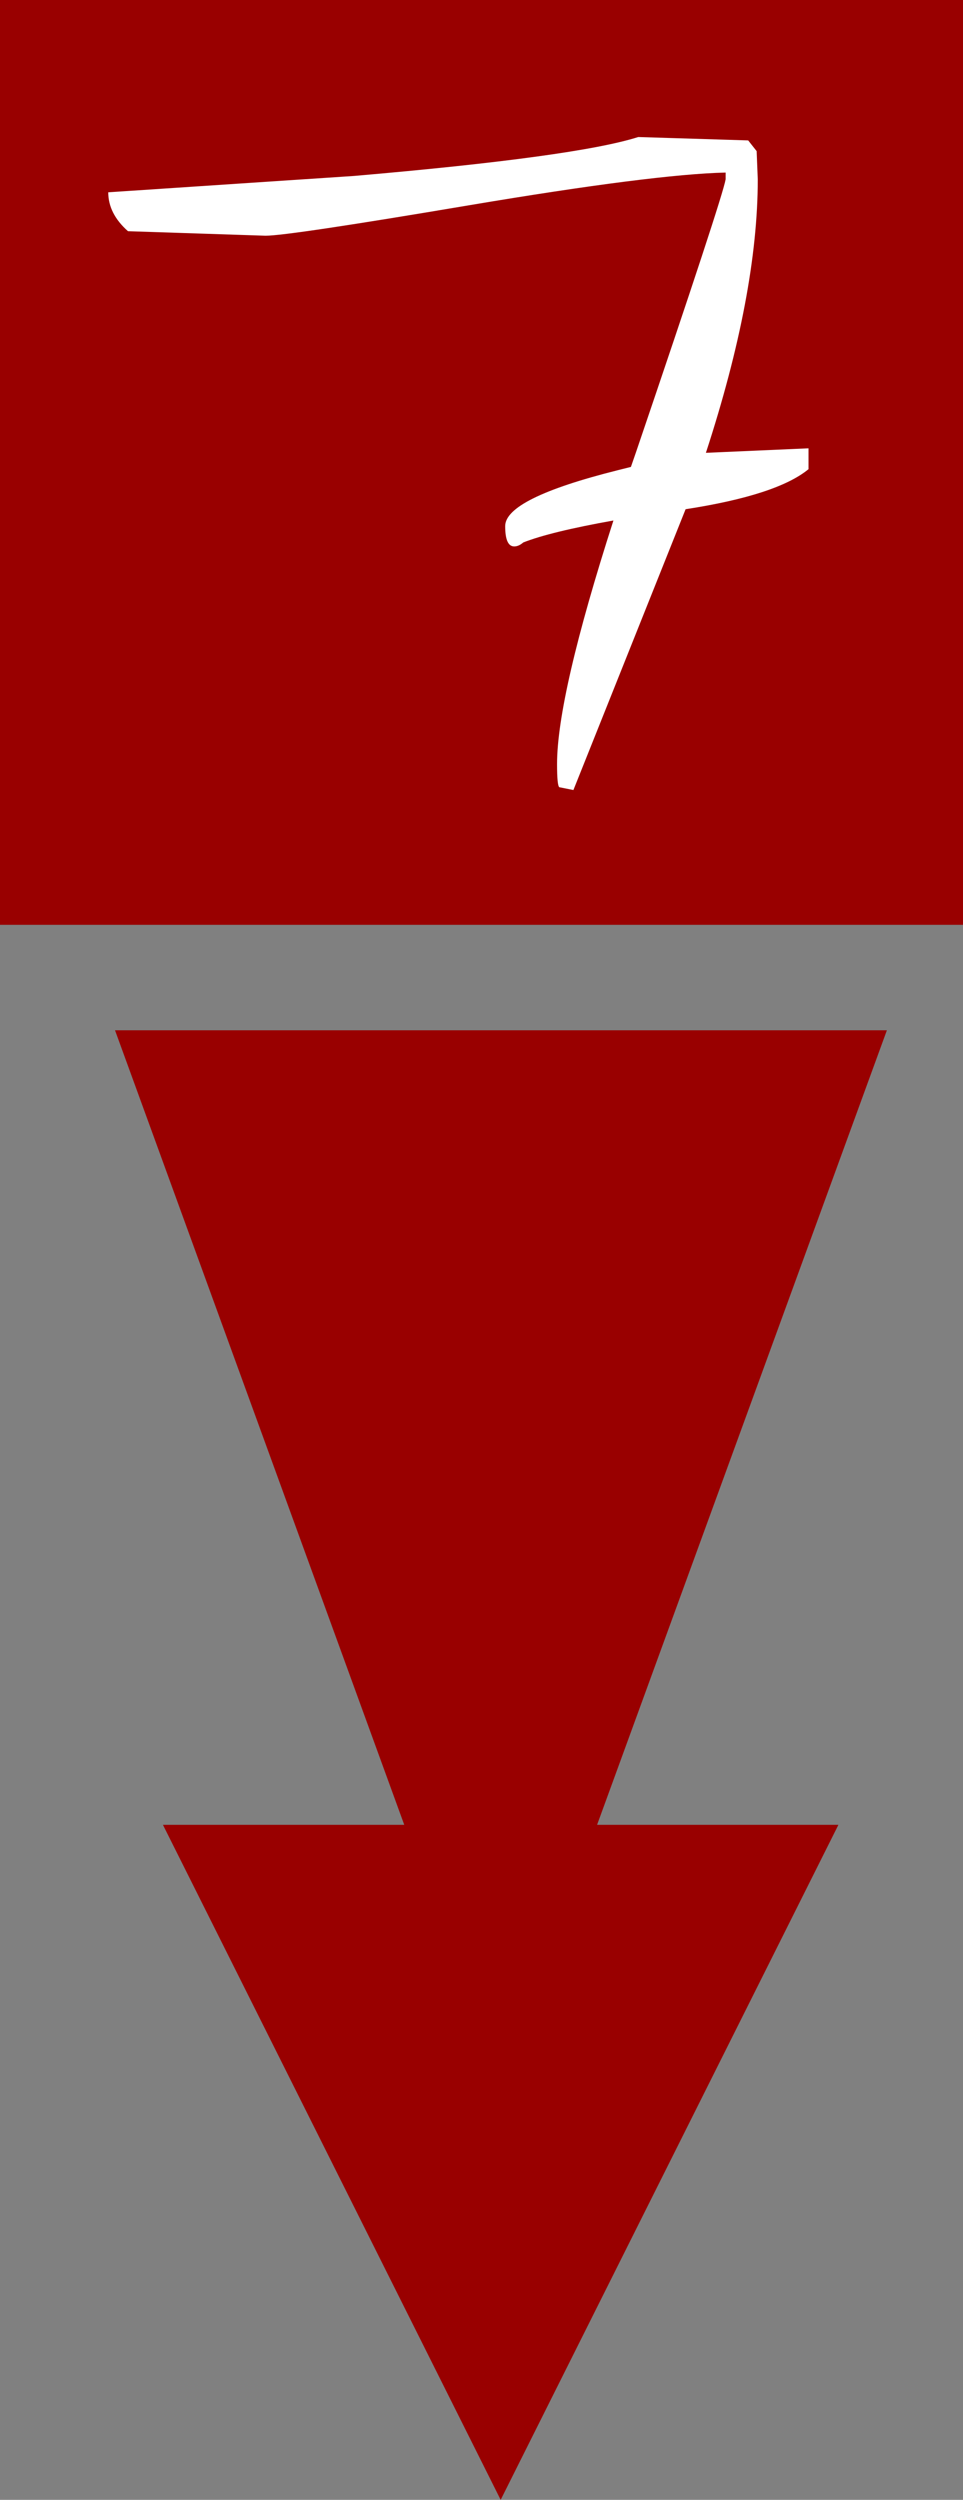 <?xml version="1.0" encoding="UTF-8" standalone="no"?>
<svg xmlns:ffdec="https://www.free-decompiler.com/flash" xmlns:xlink="http://www.w3.org/1999/xlink" ffdec:objectType="frame" height="221.65px" width="85.4px" xmlns="http://www.w3.org/2000/svg">
  <rect width="100%" height="100%" fill="#808080" stroke="none"/>
  <g transform="matrix(1.0, 0.0, 0.0, 1.0, 44.1, 223.0)">
    <use ffdec:characterId="589" height="221.65" transform="matrix(1.0, 0.0, 0.0, 1.0, -44.1, -223.0)" width="85.4" xlink:href="#sprite0"/>
    <use ffdec:characterId="993" height="57.9" transform="matrix(1.0, 0.0, 0.0, 1.0, -34.5, -210.85)" width="62.1" xlink:href="#shape1"/>
  </g>
  <defs>
    <g id="sprite0" transform="matrix(1.0, 0.0, 0.0, 1.0, 44.1, 223.0)">
      <use ffdec:characterId="588" height="221.65" transform="matrix(1.0, 0.0, 0.0, 1.0, -44.1, -223.0)" width="85.4" xlink:href="#shape0"/>
    </g>
    <g id="shape0" transform="matrix(1.0, 0.0, 0.0, 1.0, 44.1, 223.0)">
      <path d="M8.85 -61.2 L30.25 -61.2 0.3 -1.35 -29.65 -61.2 -8.25 -61.2 -33.9 -131.65 34.55 -131.65 8.85 -61.2 M41.3 -141.0 L-44.1 -141.0 -44.1 -223.0 41.3 -223.0 41.3 -141.0" fill="#990000" fill-rule="evenodd" stroke="none"/>
    </g>
    <g id="shape1" transform="matrix(1.0, 0.0, 0.0, 1.0, 34.5, 210.85)">
      <path d="M23.0 -209.6 L23.1 -207.1 Q23.1 -196.95 18.5 -182.85 L27.6 -183.25 27.6 -181.4 Q24.8 -179.1 16.7 -177.85 L6.75 -152.95 5.5 -153.2 Q5.3 -153.35 5.3 -155.25 5.3 -161.3 10.3 -176.85 4.7 -175.85 2.3 -174.9 1.9 -174.55 1.5 -174.55 0.7 -174.55 0.7 -176.35 0.7 -178.8 10.65 -181.3 L11.85 -181.6 12.3 -182.9 Q19.95 -205.4 20.25 -207.1 L20.25 -207.7 Q13.85 -207.55 -2.5 -204.8 -18.5 -202.1 -20.55 -202.1 L-32.75 -202.5 Q-34.5 -204.05 -34.5 -205.95 L-12.7 -207.4 Q7.0 -209.1 12.5 -210.85 L22.25 -210.55 23.0 -209.6" fill="#ffffff" fill-rule="evenodd" stroke="none"/>
    </g>
  </defs>
</svg>
